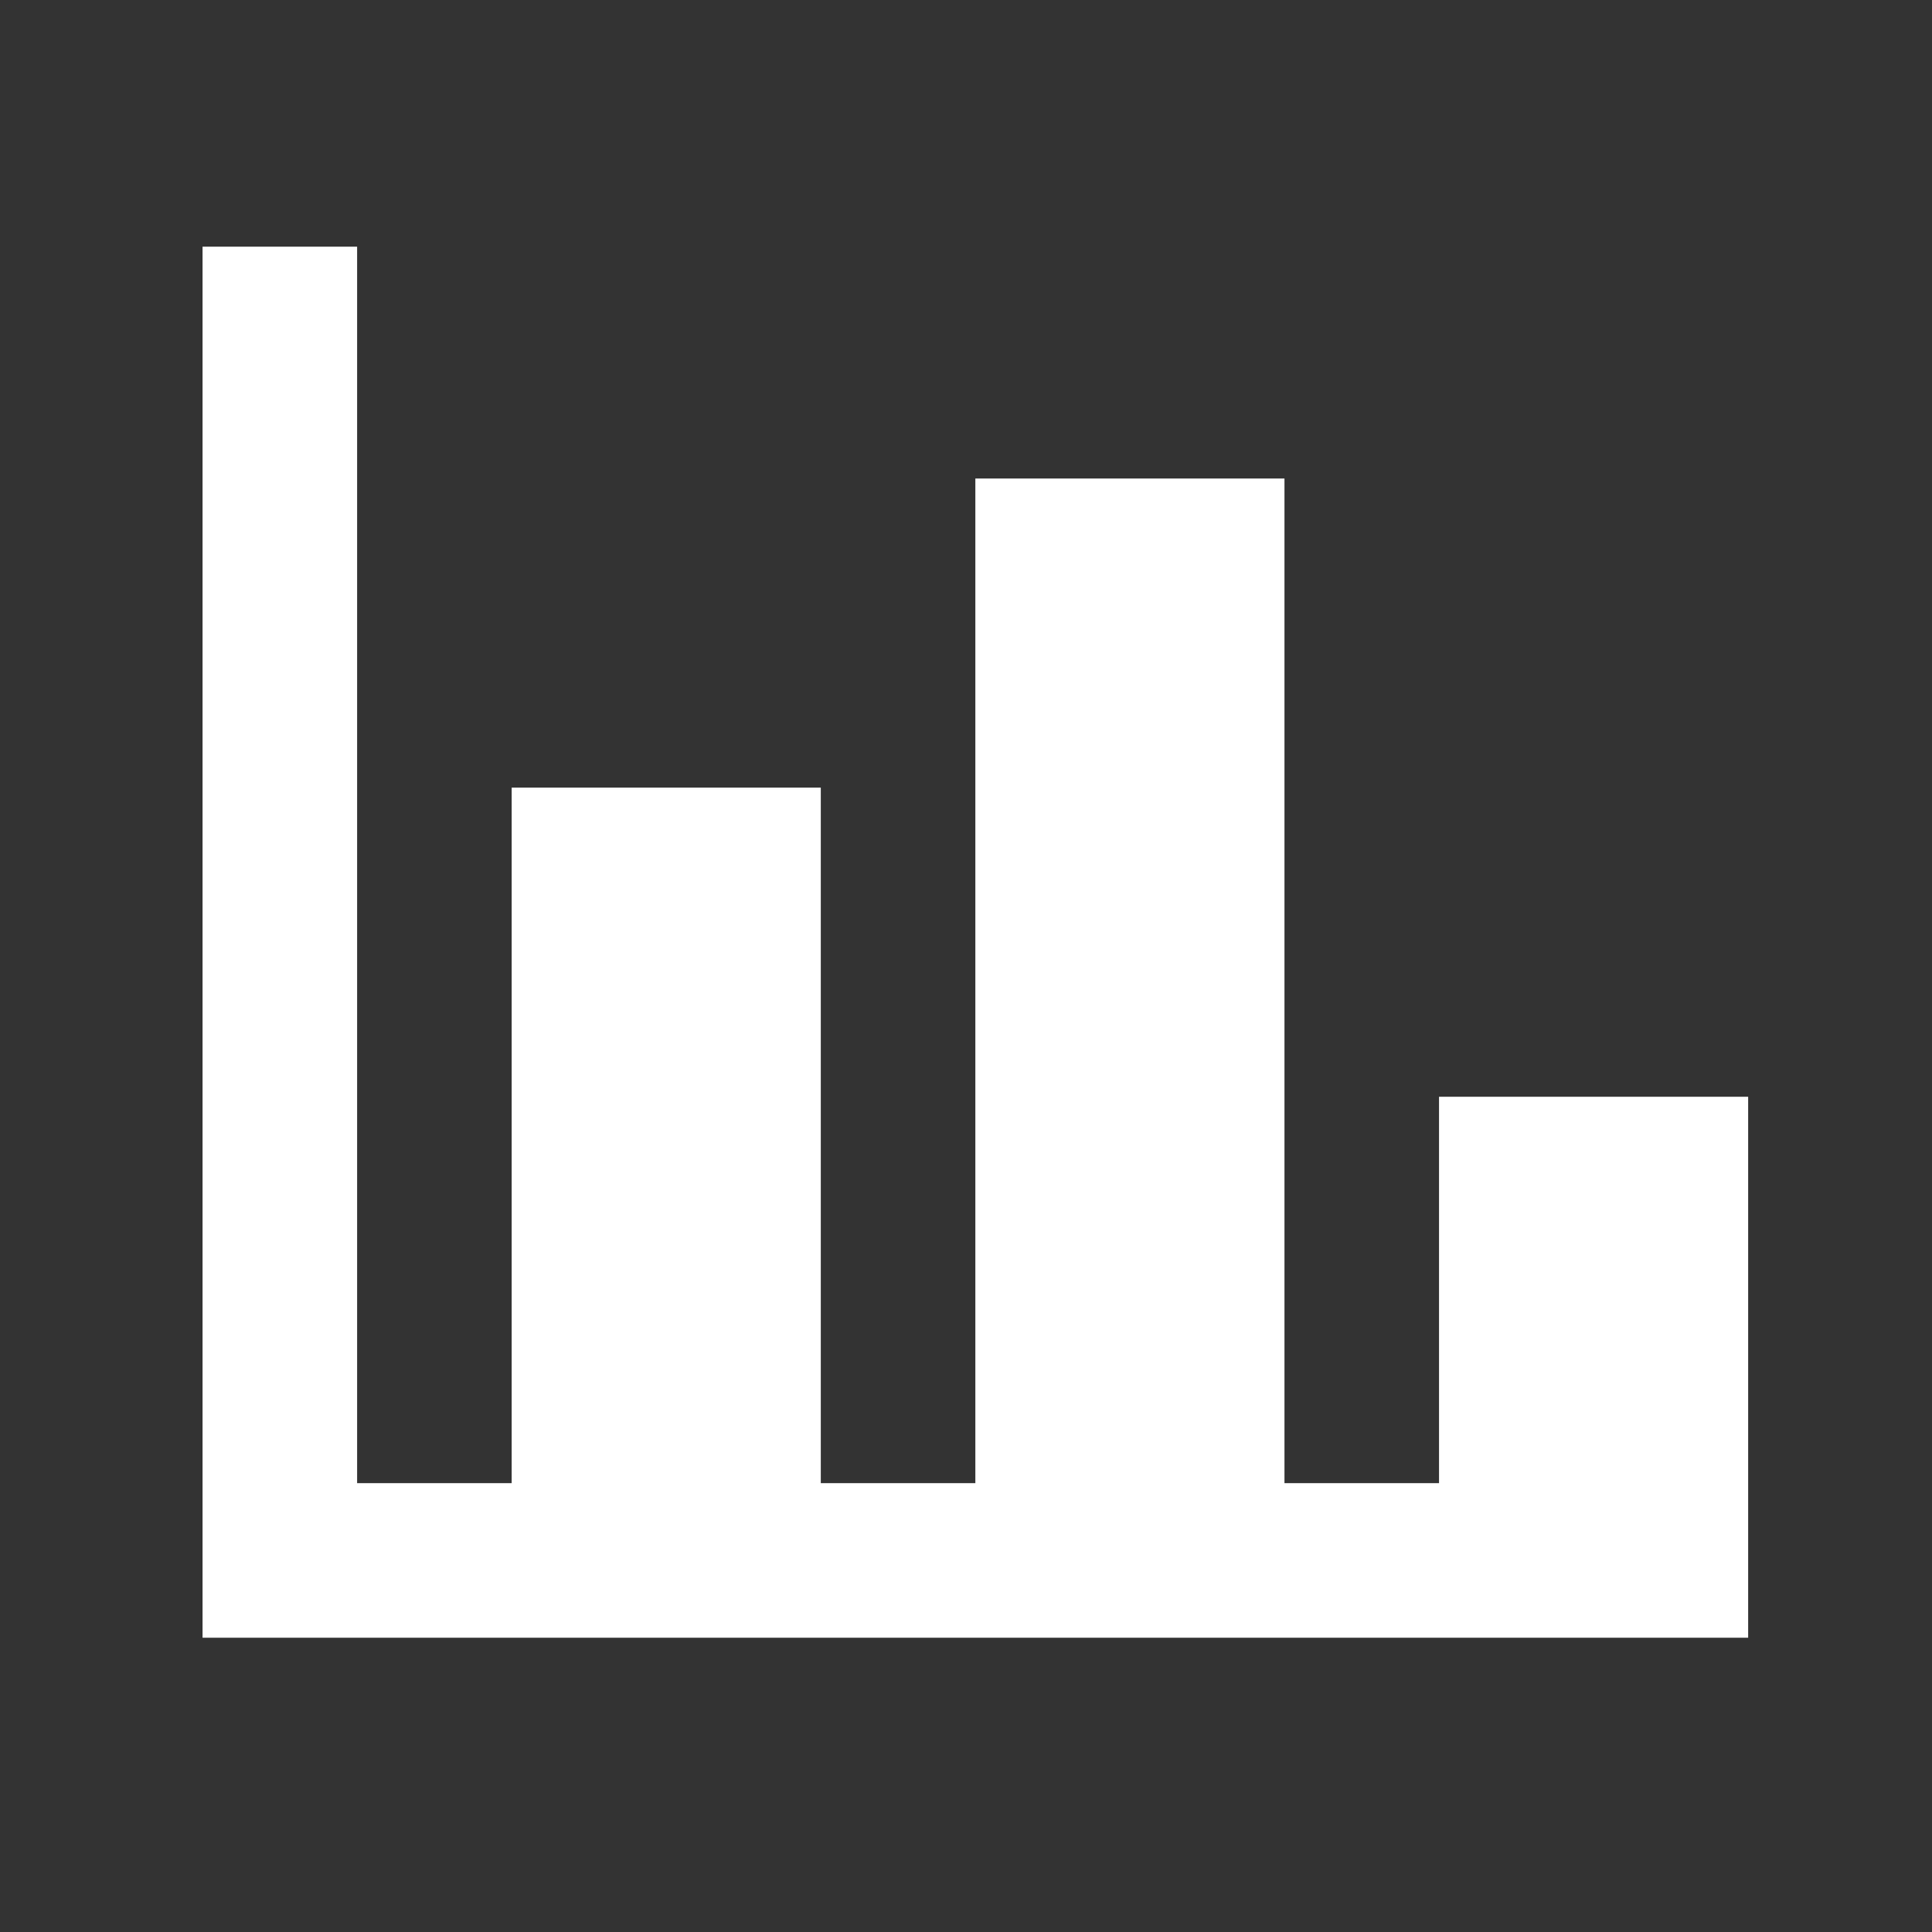 <svg width="25" height="25" viewBox="0 0 25 25" fill="none" xmlns="http://www.w3.org/2000/svg">
<rect x="0" y="0" width="25" height="25" fill="#333333" stroke="none"/>
<path d="M22.621 21.192H2.621V3.192H4.621V19.192H6.621V10.192H10.621V19.192H12.621V6.192H16.621V19.192H18.621V14.192H22.621V21.192Z" fill="white"/>
</svg>
